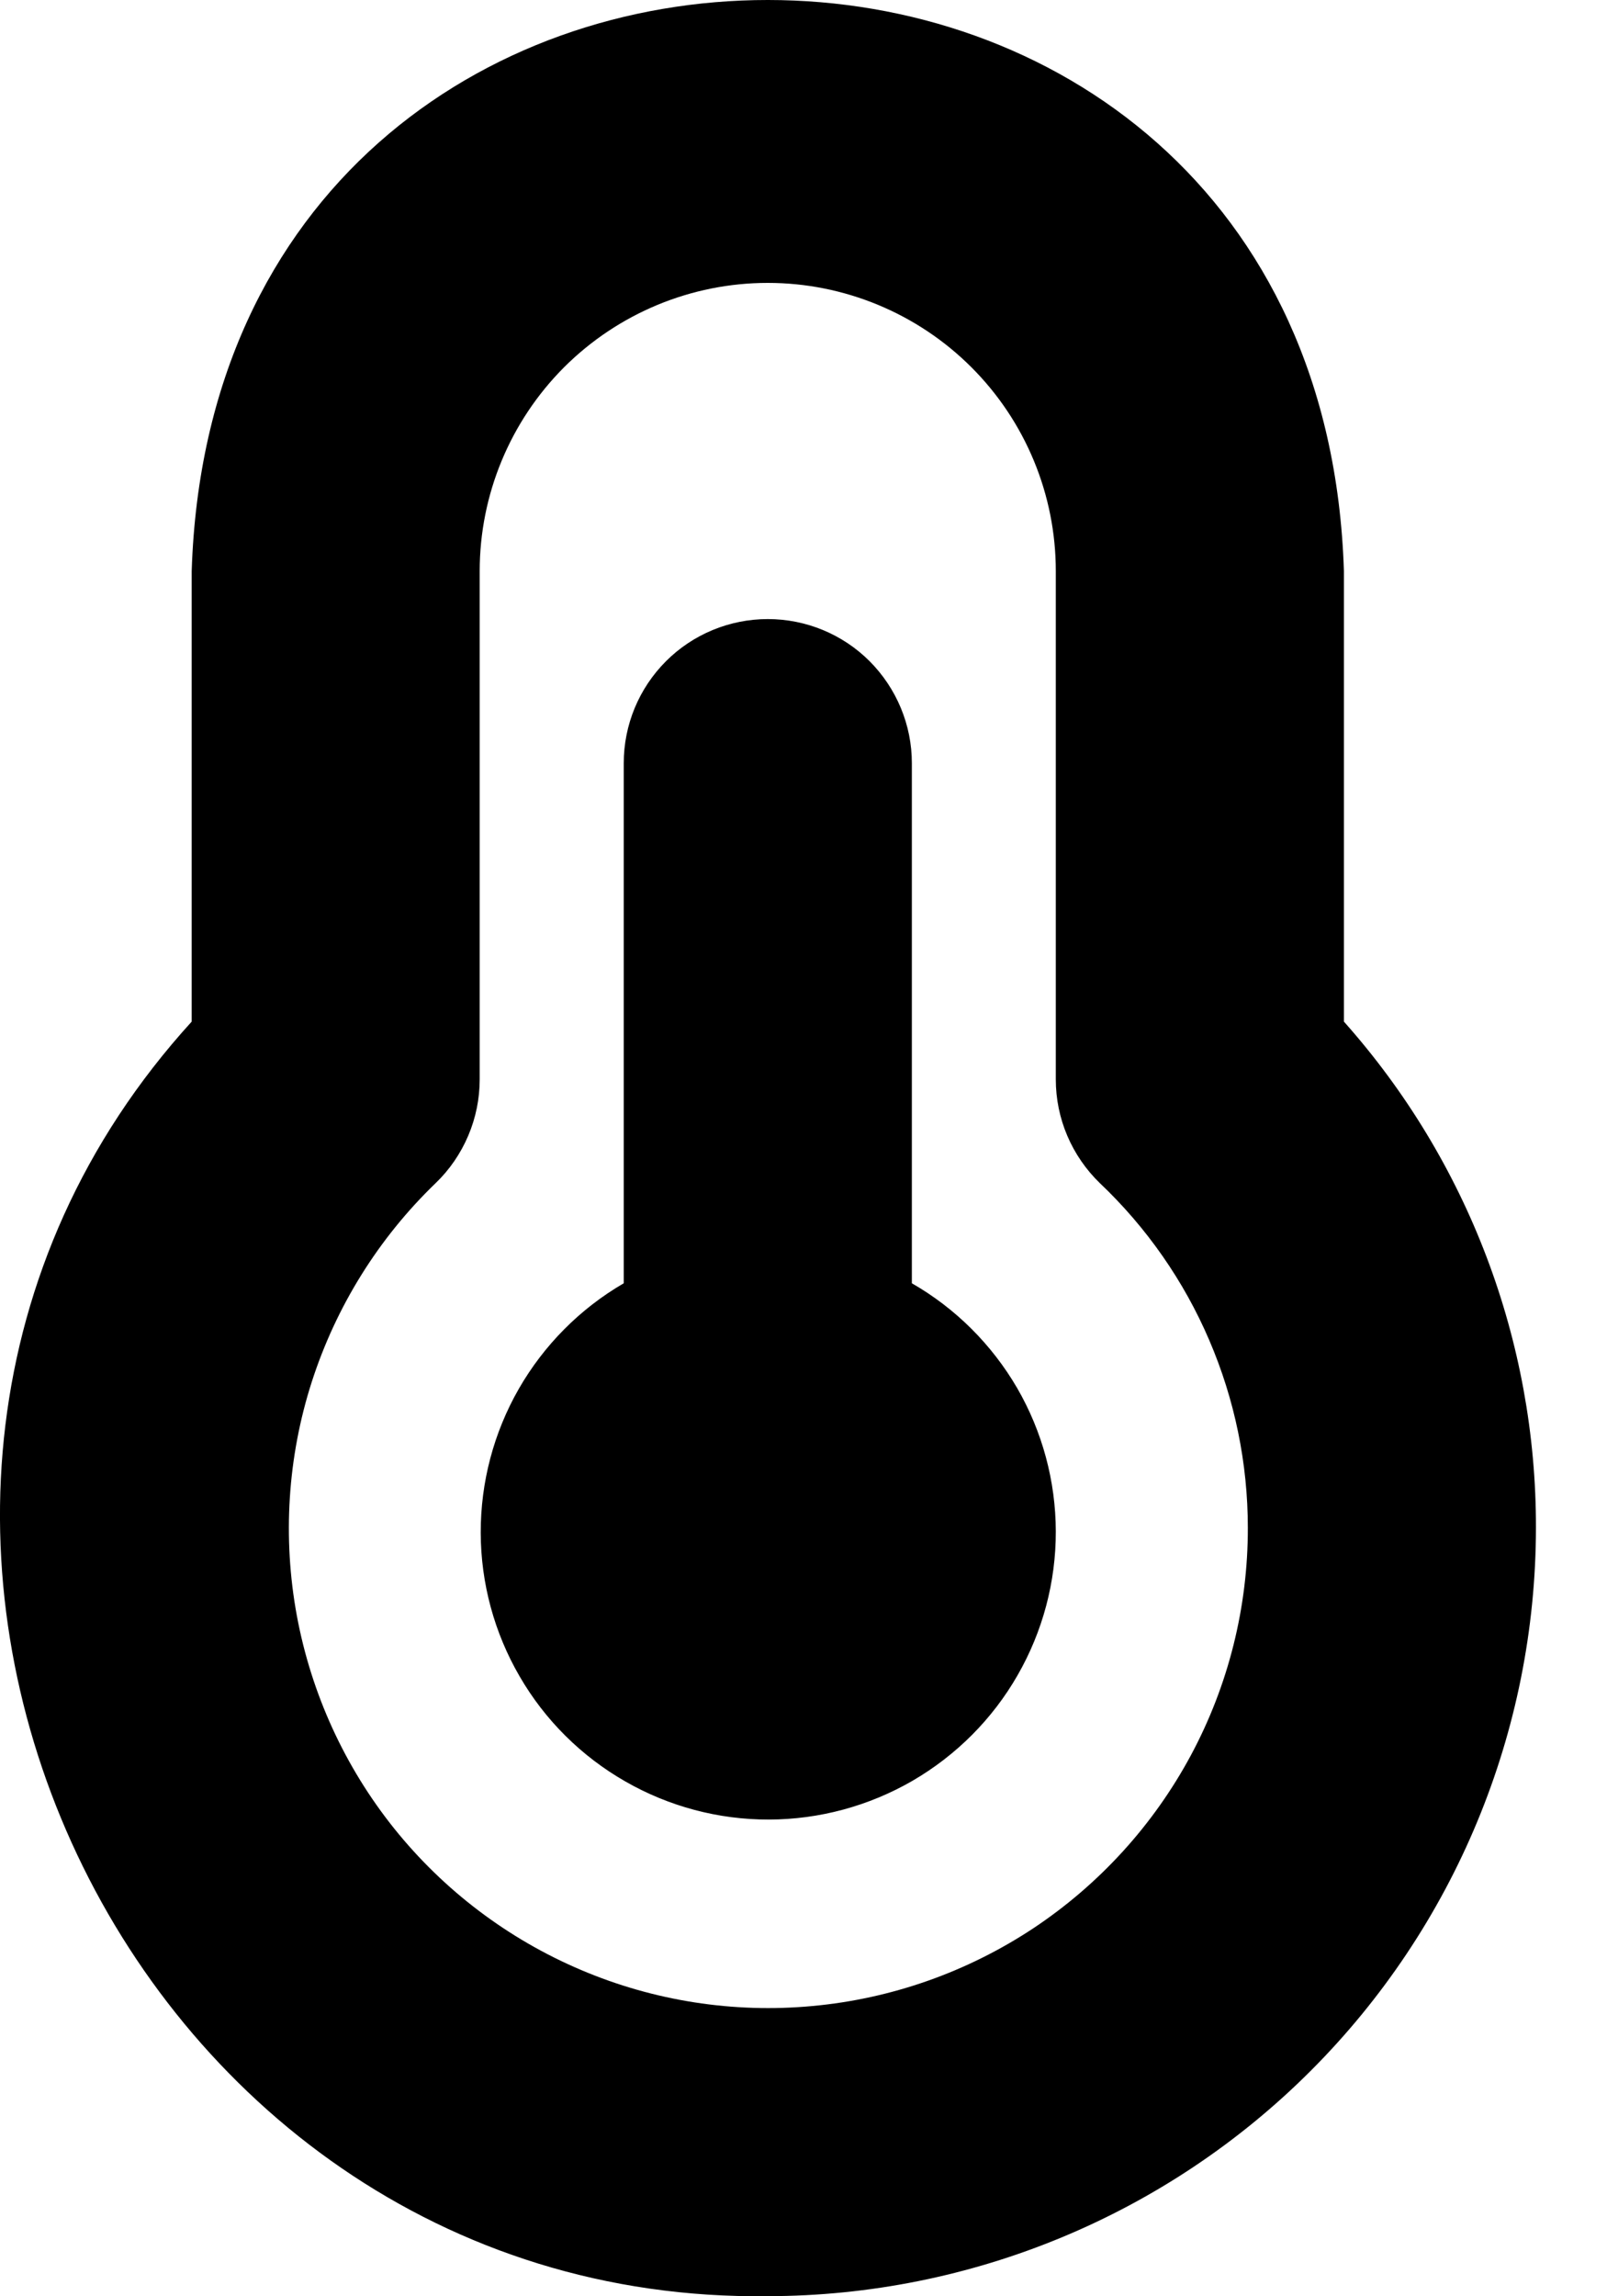 <svg width="14" height="20" viewBox="0 0 14 20" fill="none" xmlns="http://www.w3.org/2000/svg">
<path d="M9.198 13.338C9.199 13.778 9.084 14.21 8.865 14.591C8.646 14.973 8.33 15.289 7.95 15.51C7.57 15.73 7.138 15.847 6.699 15.848C6.259 15.849 5.827 15.734 5.446 15.515C5.064 15.296 4.747 14.981 4.527 14.601C4.306 14.221 4.189 13.789 4.188 13.35C4.187 12.91 4.301 12.478 4.52 12.096C4.739 11.715 5.054 11.398 5.434 11.177V6.647C5.434 6.314 5.566 5.995 5.802 5.759C6.037 5.524 6.356 5.392 6.689 5.392C7.022 5.392 7.341 5.524 7.576 5.759C7.811 5.995 7.944 6.314 7.944 6.647V11.177C8.324 11.395 8.64 11.71 8.861 12.089C9.081 12.469 9.197 12.9 9.198 13.338ZM13.381 13.307C13.379 15.082 12.673 16.782 11.418 18.037C10.164 19.291 8.463 19.997 6.689 19.999C1.023 20.074 -2.147 13.088 1.67 8.898V4.974C1.882 -1.66 11.498 -1.656 11.708 4.974V8.898C12.789 10.112 13.384 11.682 13.381 13.307ZM10.871 13.307C10.871 12.746 10.757 12.19 10.535 11.673C10.314 11.157 9.989 10.691 9.582 10.305C9.461 10.188 9.364 10.047 9.298 9.892C9.232 9.737 9.198 9.57 9.198 9.401V4.974C9.198 4.308 8.934 3.67 8.463 3.199C7.993 2.729 7.354 2.464 6.689 2.464C6.023 2.464 5.385 2.729 4.914 3.199C4.444 3.67 4.179 4.308 4.179 4.974V9.401C4.179 9.57 4.145 9.737 4.079 9.892C4.013 10.047 3.917 10.188 3.795 10.305C3.298 10.784 2.928 11.378 2.716 12.036C2.505 12.693 2.461 13.393 2.586 14.072C2.712 14.751 3.003 15.388 3.435 15.927C3.867 16.465 4.426 16.888 5.062 17.158C5.697 17.428 6.39 17.536 7.078 17.472C7.765 17.409 8.426 17.176 9.002 16.795C9.577 16.413 10.049 15.895 10.376 15.286C10.702 14.678 10.872 13.998 10.871 13.307Z" fill="currentColor"/>
</svg>
